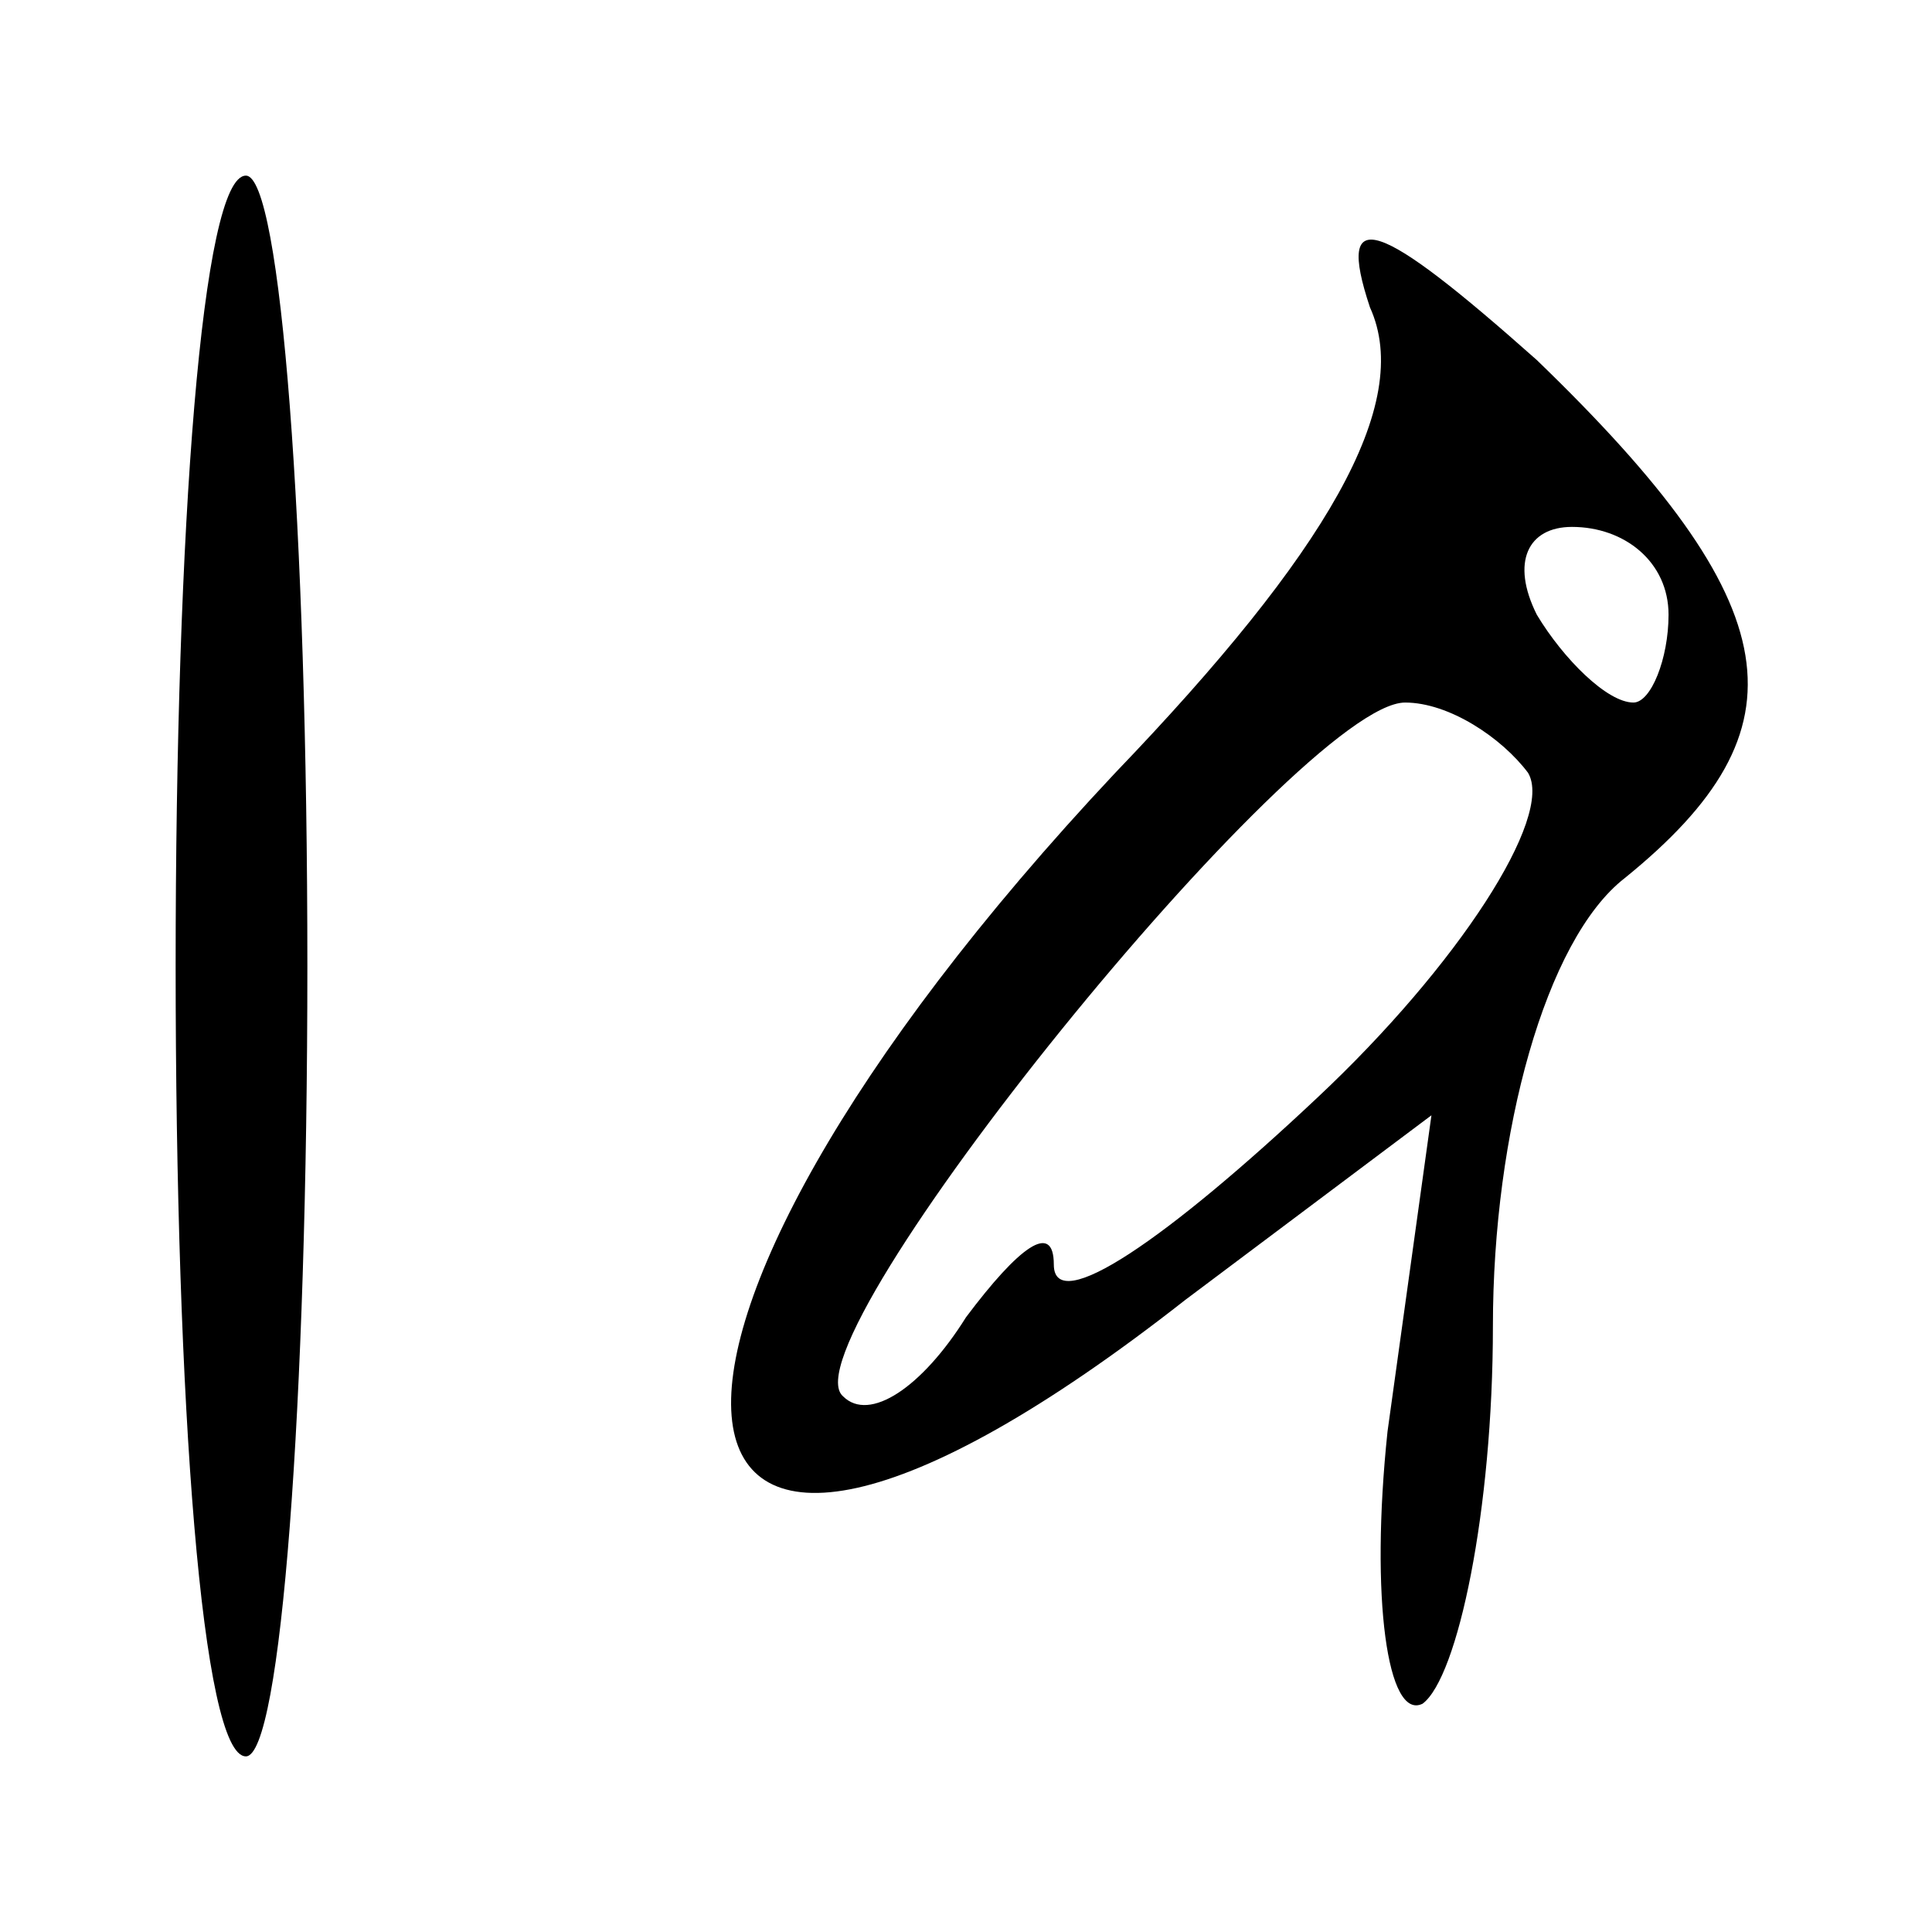 <?xml version="1.0" standalone="no"?>
<!DOCTYPE svg PUBLIC "-//W3C//DTD SVG 20010904//EN"
 "http://www.w3.org/TR/2001/REC-SVG-20010904/DTD/svg10.dtd">
<svg version="1.0" xmlns="http://www.w3.org/2000/svg"
 width="22pt" height="22pt" viewBox="0 0 22 22"
 preserveAspectRatio="xMidYMid meet">

<g transform="translate(0,22) scale(0.1,-0.1)"
fill="#000000" stroke="none">
<path d="M20 110 c0 -50 3 -90 8 -90 4 0 7 40 7 90 0 50 -3 90 -7 90 -5 0 -8
-40 -8 -90z"/>
<path d="M156 185 c5 -11 -5 -28 -29 -53 -62 -66 -57 -111 8 -60 l28 21 -5
-36 c-2 -19 0 -33 4 -31 4 3 8 22 8 43 0 22 6 44 15 51 21 17 19 31 -10 59
-18 16 -23 18 -19 6z m34 -35 c0 -5 -2 -10 -4 -10 -3 0 -8 5 -11 10 -3 6 -1
10 4 10 6 0 11 -4 11 -10z m-16 -18 c3 -5 -8 -22 -24 -37 -17 -16 -30 -25 -30
-19 0 5 -4 2 -10 -6 -5 -8 -11 -12 -14 -9 -7 6 52 79 64 79 5 0 11 -4 14 -8z"/>
</g>
</svg>
